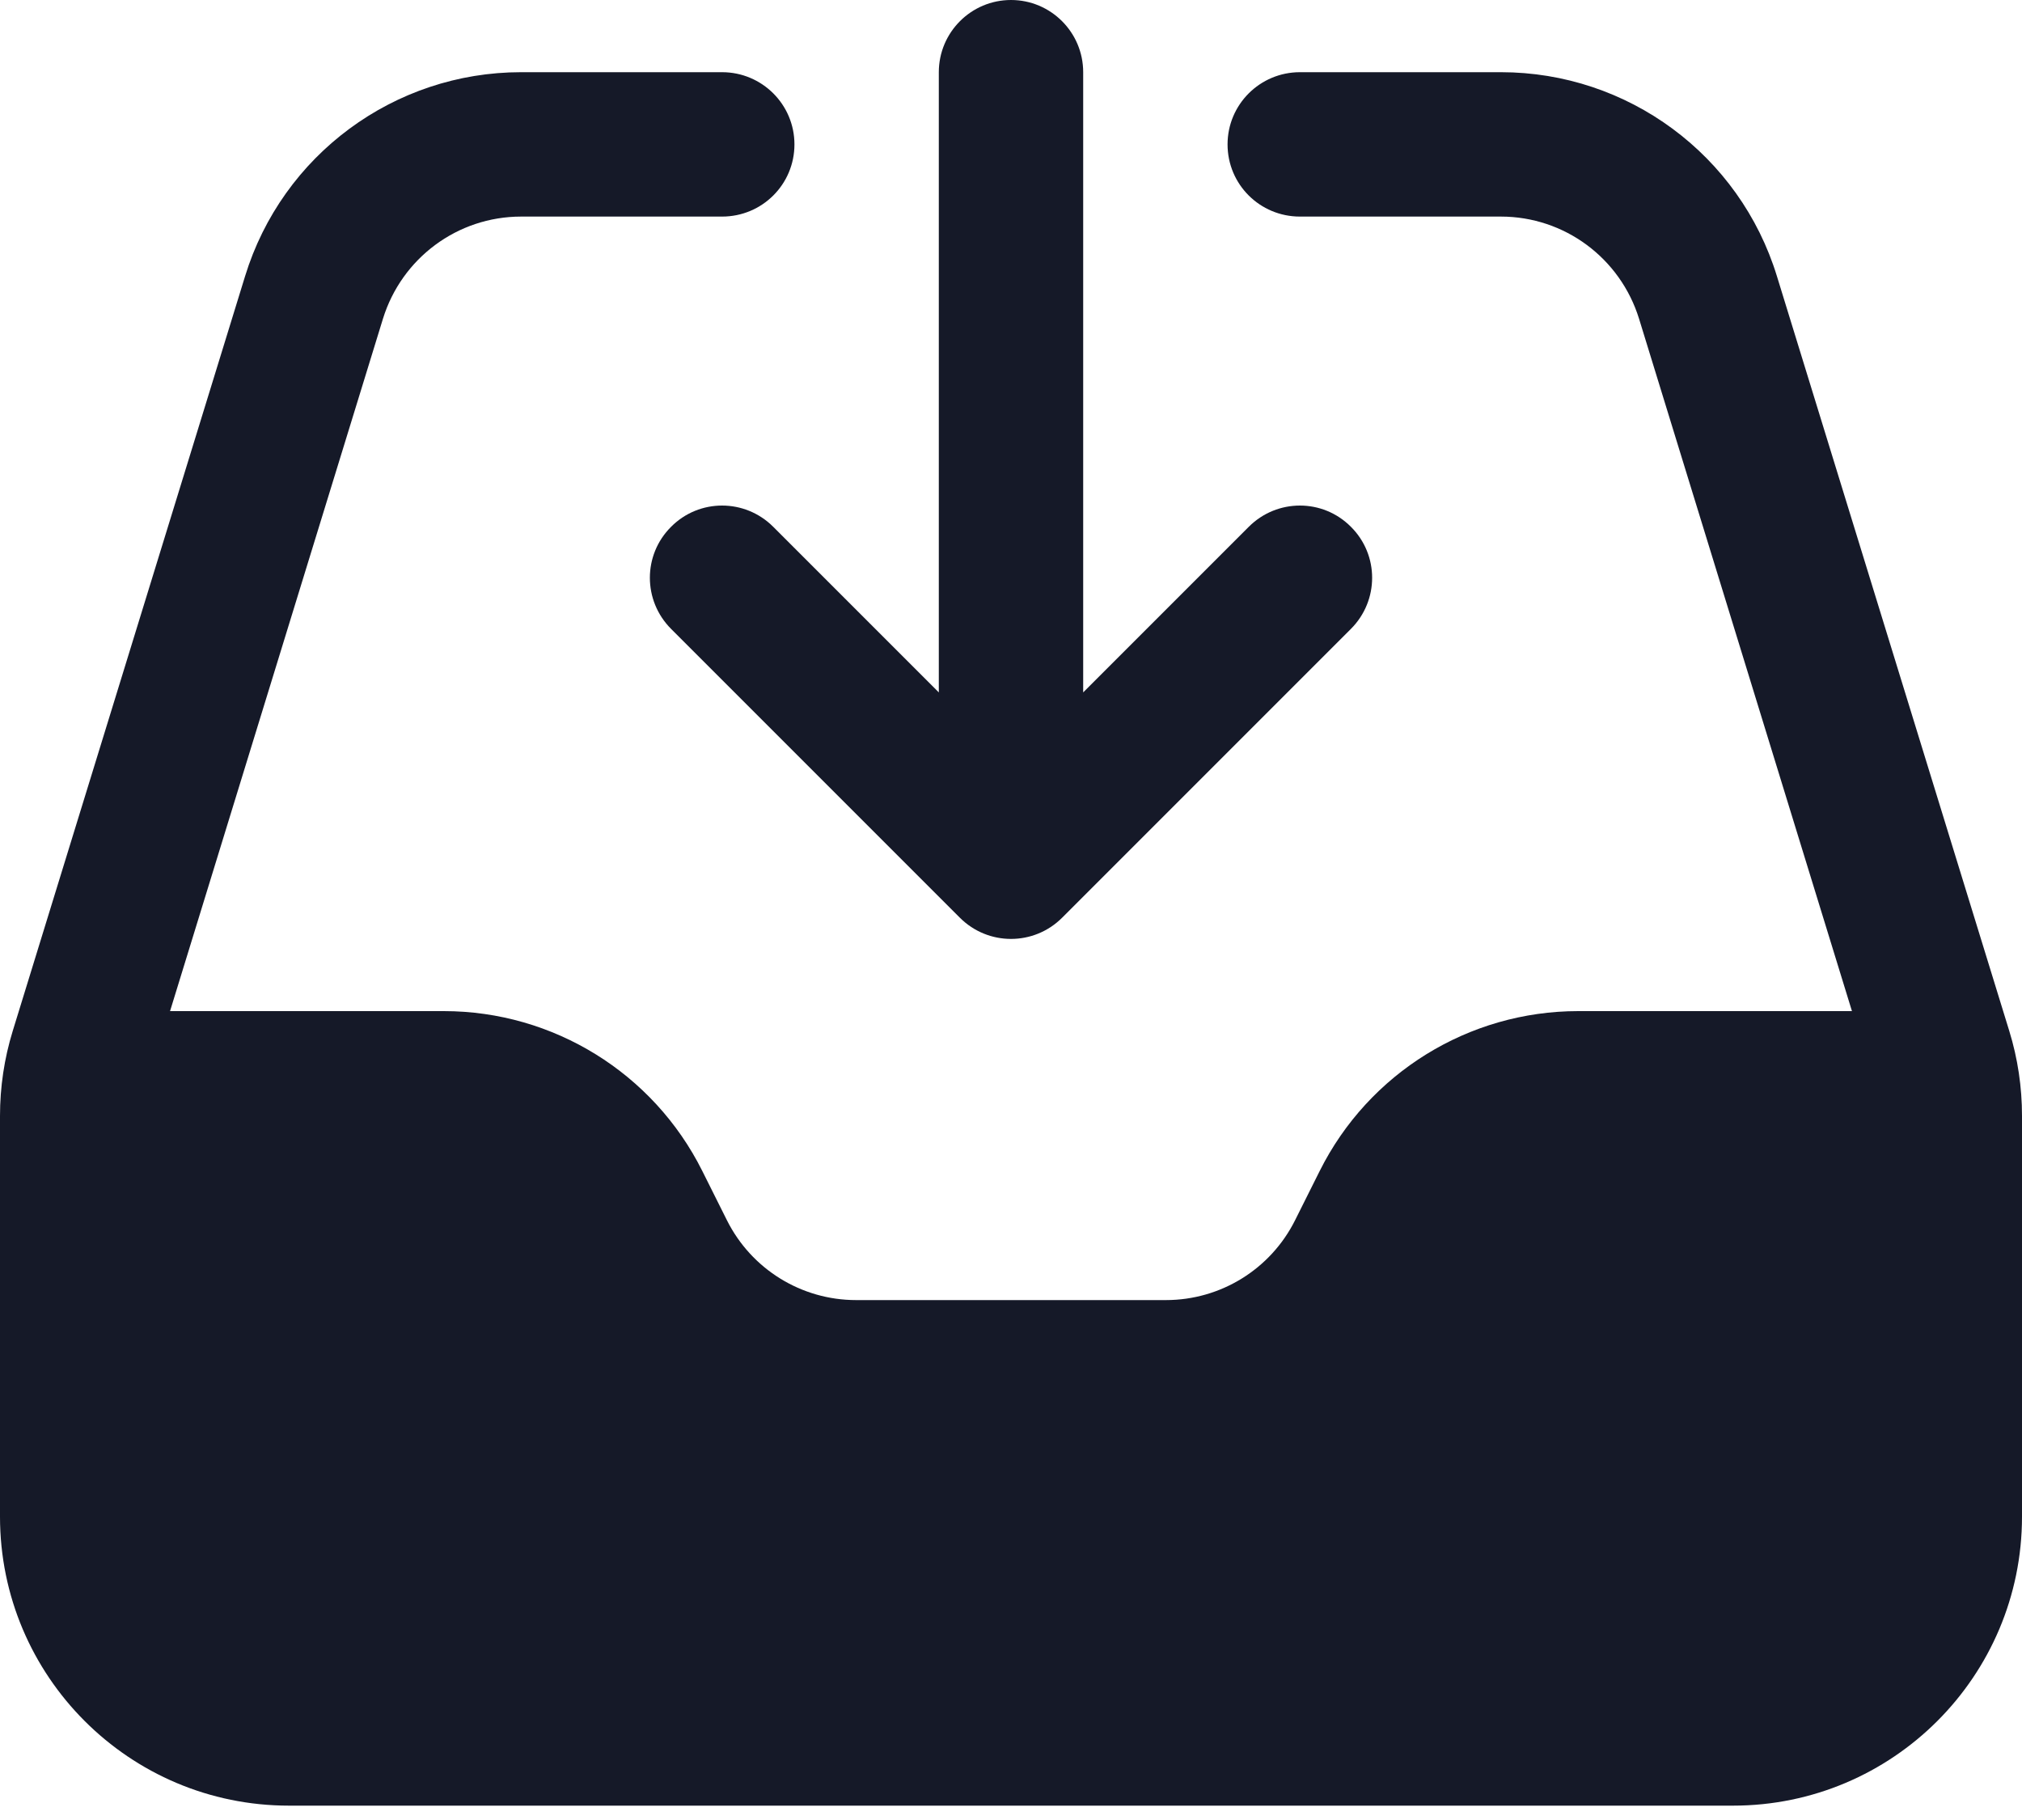 <svg width="10" height="9" viewBox="0 0 10 9" fill="none" xmlns="http://www.w3.org/2000/svg">
<path fill-rule="evenodd" clip-rule="evenodd" d="M1.894 1.576C1.987 1.276 2.263 1.071 2.577 1.071H3.571C3.769 1.071 3.929 0.912 3.929 0.714C3.929 0.517 3.769 0.357 3.571 0.357H2.577C1.95 0.357 1.396 0.766 1.212 1.366L0.063 5.098C0.021 5.234 0 5.376 0 5.518V7.5C0 8.289 0.64 8.929 1.429 8.929H8.571C9.36 8.929 10 8.289 10 7.5V5.518C10 5.376 9.979 5.234 9.937 5.098L8.788 1.366C8.604 0.766 8.05 0.357 7.423 0.357H6.429C6.231 0.357 6.071 0.517 6.071 0.714C6.071 0.912 6.231 1.071 6.429 1.071H7.423C7.737 1.071 8.013 1.276 8.106 1.576L9.159 5H7.805C7.264 5 6.769 5.306 6.527 5.79L6.405 6.034C6.284 6.276 6.037 6.429 5.766 6.429H4.234C3.963 6.429 3.716 6.276 3.595 6.034L3.473 5.79C3.231 5.306 2.736 5 2.195 5H0.841L1.894 1.576Z" fill="#151928"/>
<path fill-rule="evenodd" clip-rule="evenodd" d="M5 0C5.197 0 5.357 0.16 5.357 0.357V3.424L6.176 2.605C6.316 2.465 6.542 2.465 6.681 2.605C6.821 2.744 6.821 2.97 6.681 3.11L5.253 4.538C5.113 4.678 4.887 4.678 4.747 4.538L3.319 3.11C3.179 2.97 3.179 2.744 3.319 2.605C3.458 2.465 3.684 2.465 3.824 2.605L4.643 3.424V0.357C4.643 0.16 4.803 0 5 0Z" fill="#151928"/>
</svg>
